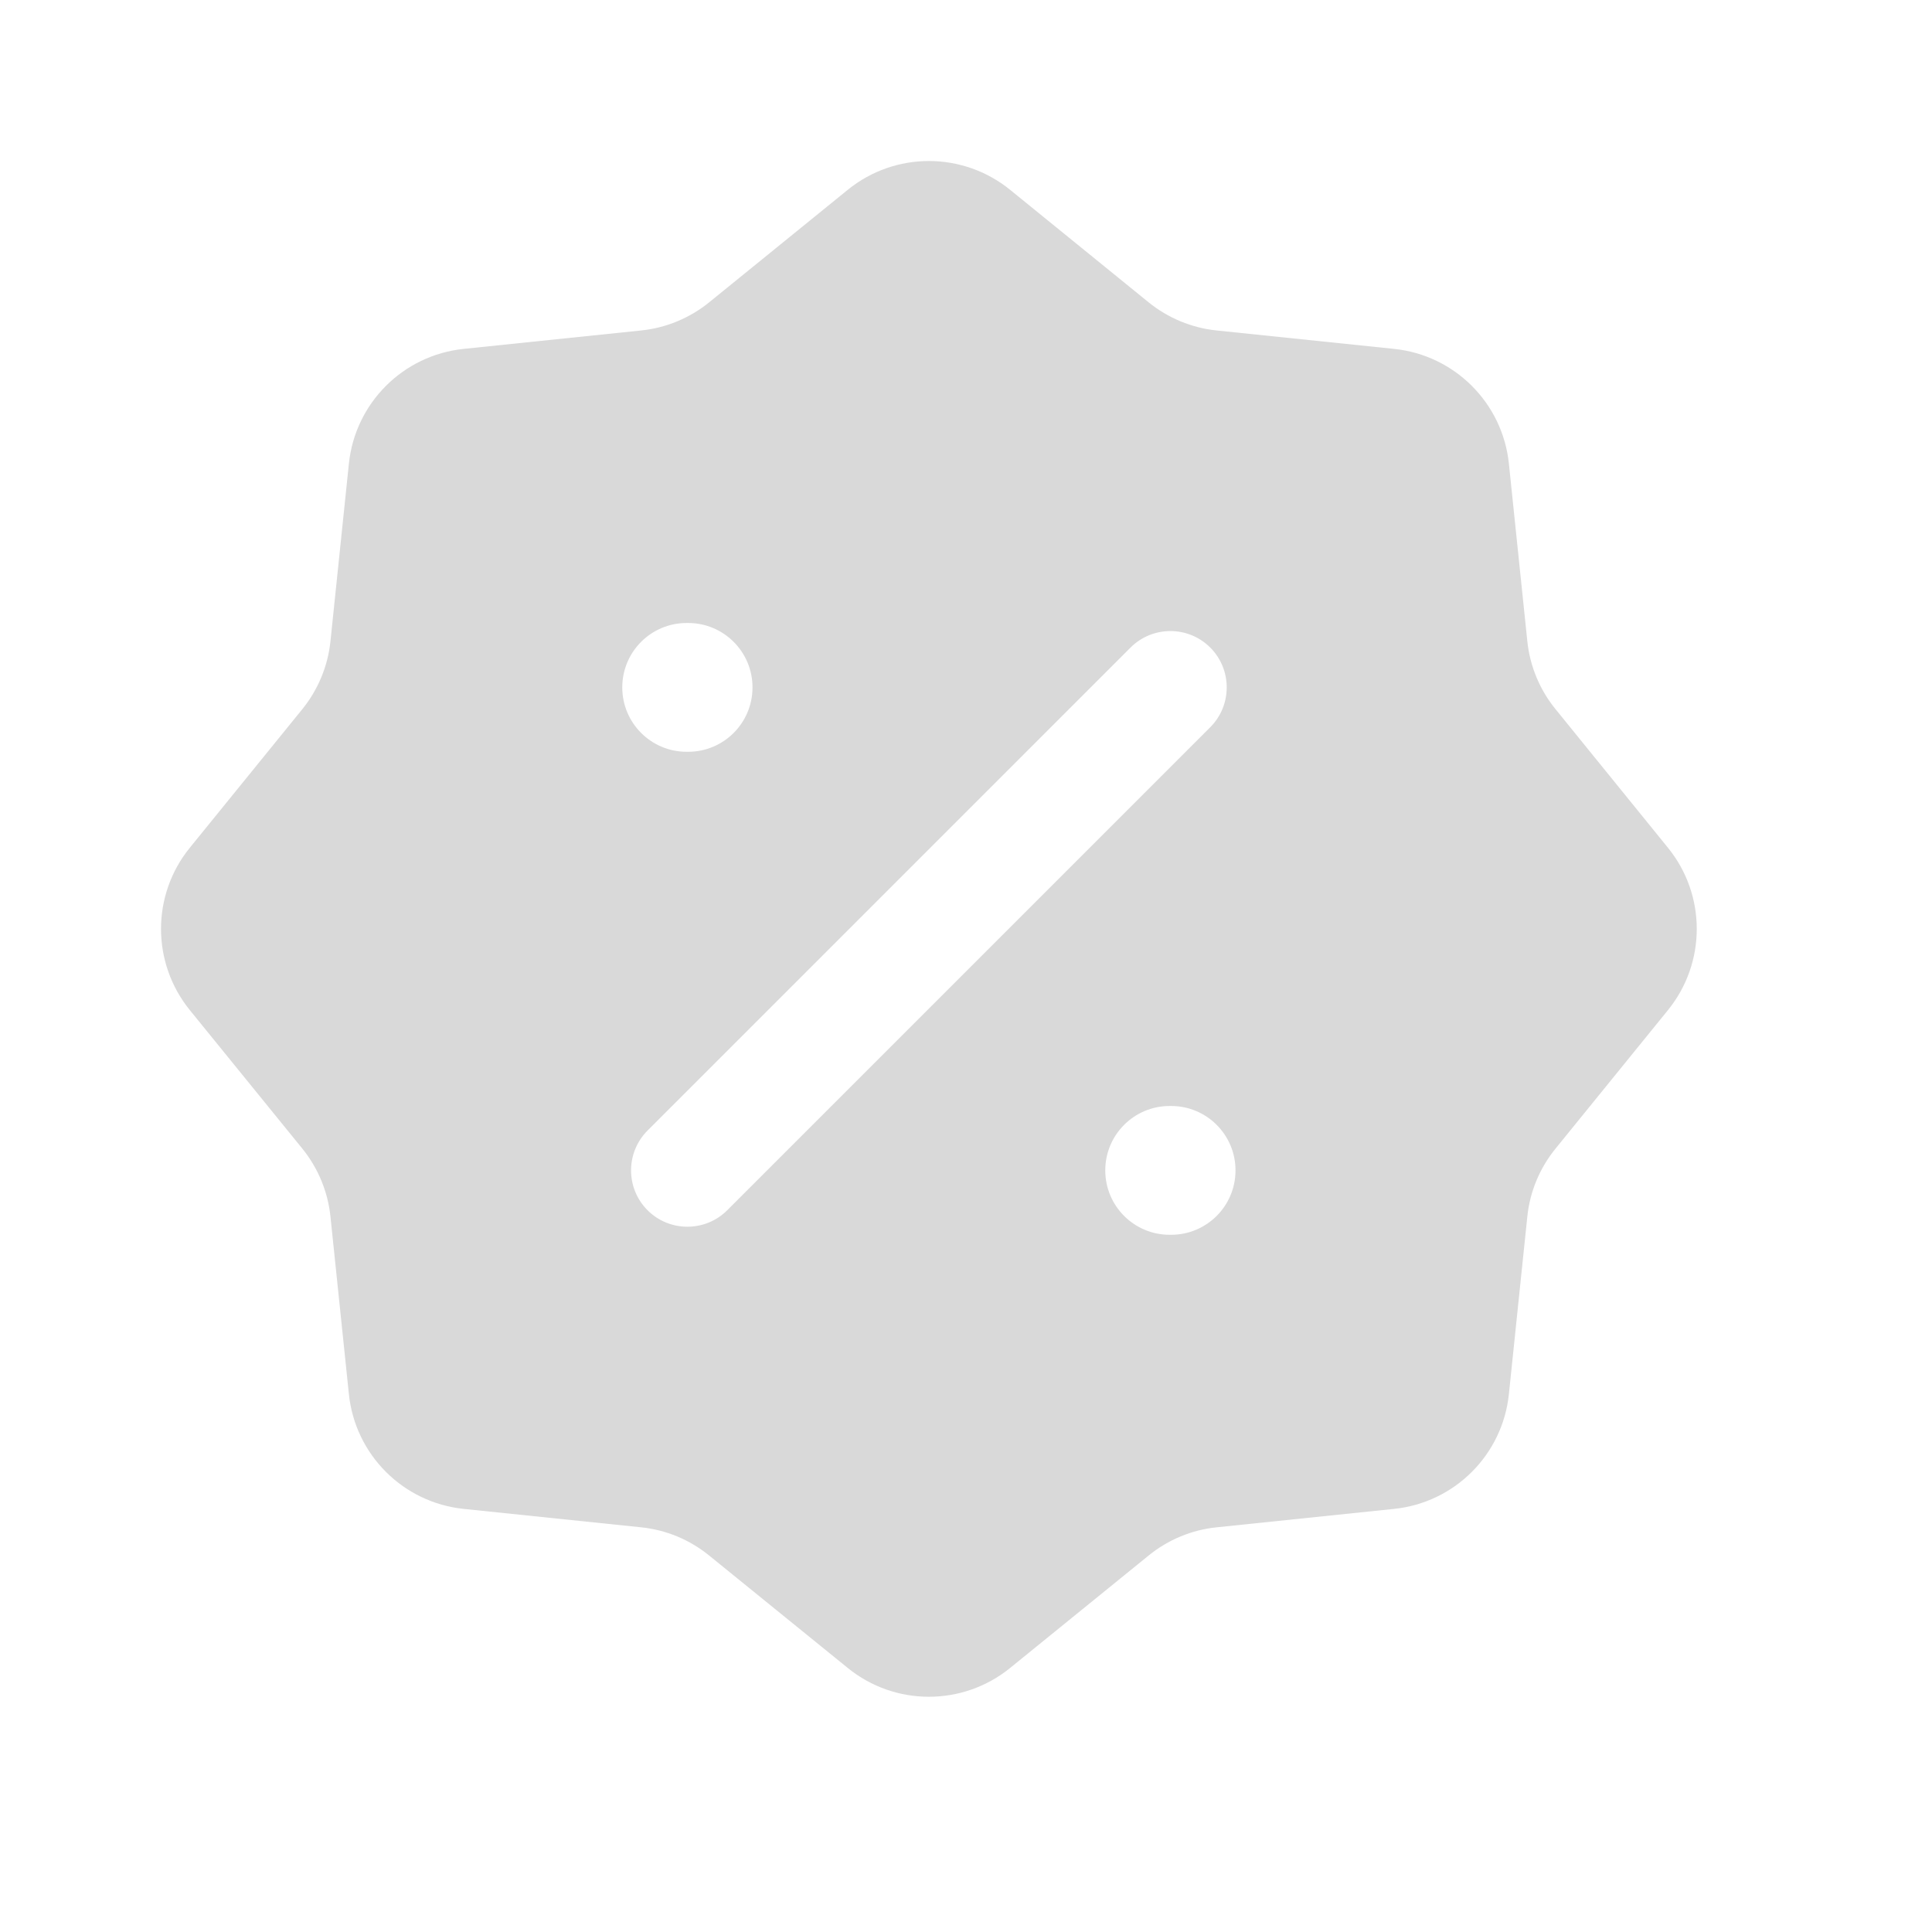 <svg width="24" height="24" viewBox="0 0 24 24" fill="none" xmlns="http://www.w3.org/2000/svg">
<path fill-rule="evenodd" clip-rule="evenodd" d="M12.548 2.358C11.96 1.881 11.118 1.881 10.531 2.358L8.809 3.756C8.568 3.951 8.275 4.073 7.966 4.105L5.76 4.334C5.007 4.412 4.412 5.007 4.334 5.76L4.105 7.966C4.073 8.275 3.951 8.568 3.756 8.809L2.358 10.531C1.881 11.118 1.881 11.96 2.358 12.548L3.756 14.269C3.951 14.51 4.073 14.803 4.105 15.112L4.334 17.318C4.412 18.071 5.007 18.666 5.76 18.744L7.966 18.973C8.275 19.005 8.568 19.127 8.809 19.323L10.531 20.72C11.118 21.197 11.96 21.197 12.548 20.72L14.269 19.323C14.51 19.127 14.803 19.005 15.112 18.973L17.318 18.744C18.071 18.666 18.666 18.071 18.744 17.318L18.973 15.112C19.005 14.803 19.127 14.51 19.323 14.269L20.72 12.548C21.197 11.96 21.197 11.118 20.72 10.531L19.323 8.809C19.127 8.568 19.005 8.275 18.973 7.966L18.744 5.76C18.666 5.007 18.071 4.412 17.318 4.334L15.112 4.105C14.803 4.073 14.51 3.951 14.269 3.756L12.548 2.358ZM9.034 15.034L15.034 9.034C15.307 8.761 15.307 8.317 15.034 8.044C14.761 7.771 14.318 7.771 14.044 8.044L8.044 14.044C7.771 14.318 7.771 14.761 8.044 15.034C8.317 15.307 8.761 15.307 9.034 15.034ZM13.73 14.539C13.73 14.097 14.088 13.739 14.53 13.739H14.548C14.99 13.739 15.348 14.097 15.348 14.539C15.348 14.981 14.99 15.339 14.548 15.339H14.53C14.088 15.339 13.73 14.981 13.73 14.539ZM8.53 7.739C8.088 7.739 7.73 8.097 7.73 8.539C7.73 8.981 8.088 9.339 8.53 9.339H8.548C8.99 9.339 9.348 8.981 9.348 8.539C9.348 8.097 8.99 7.739 8.548 7.739H8.53Z" fill="#D9D9D9"/>
</svg>
